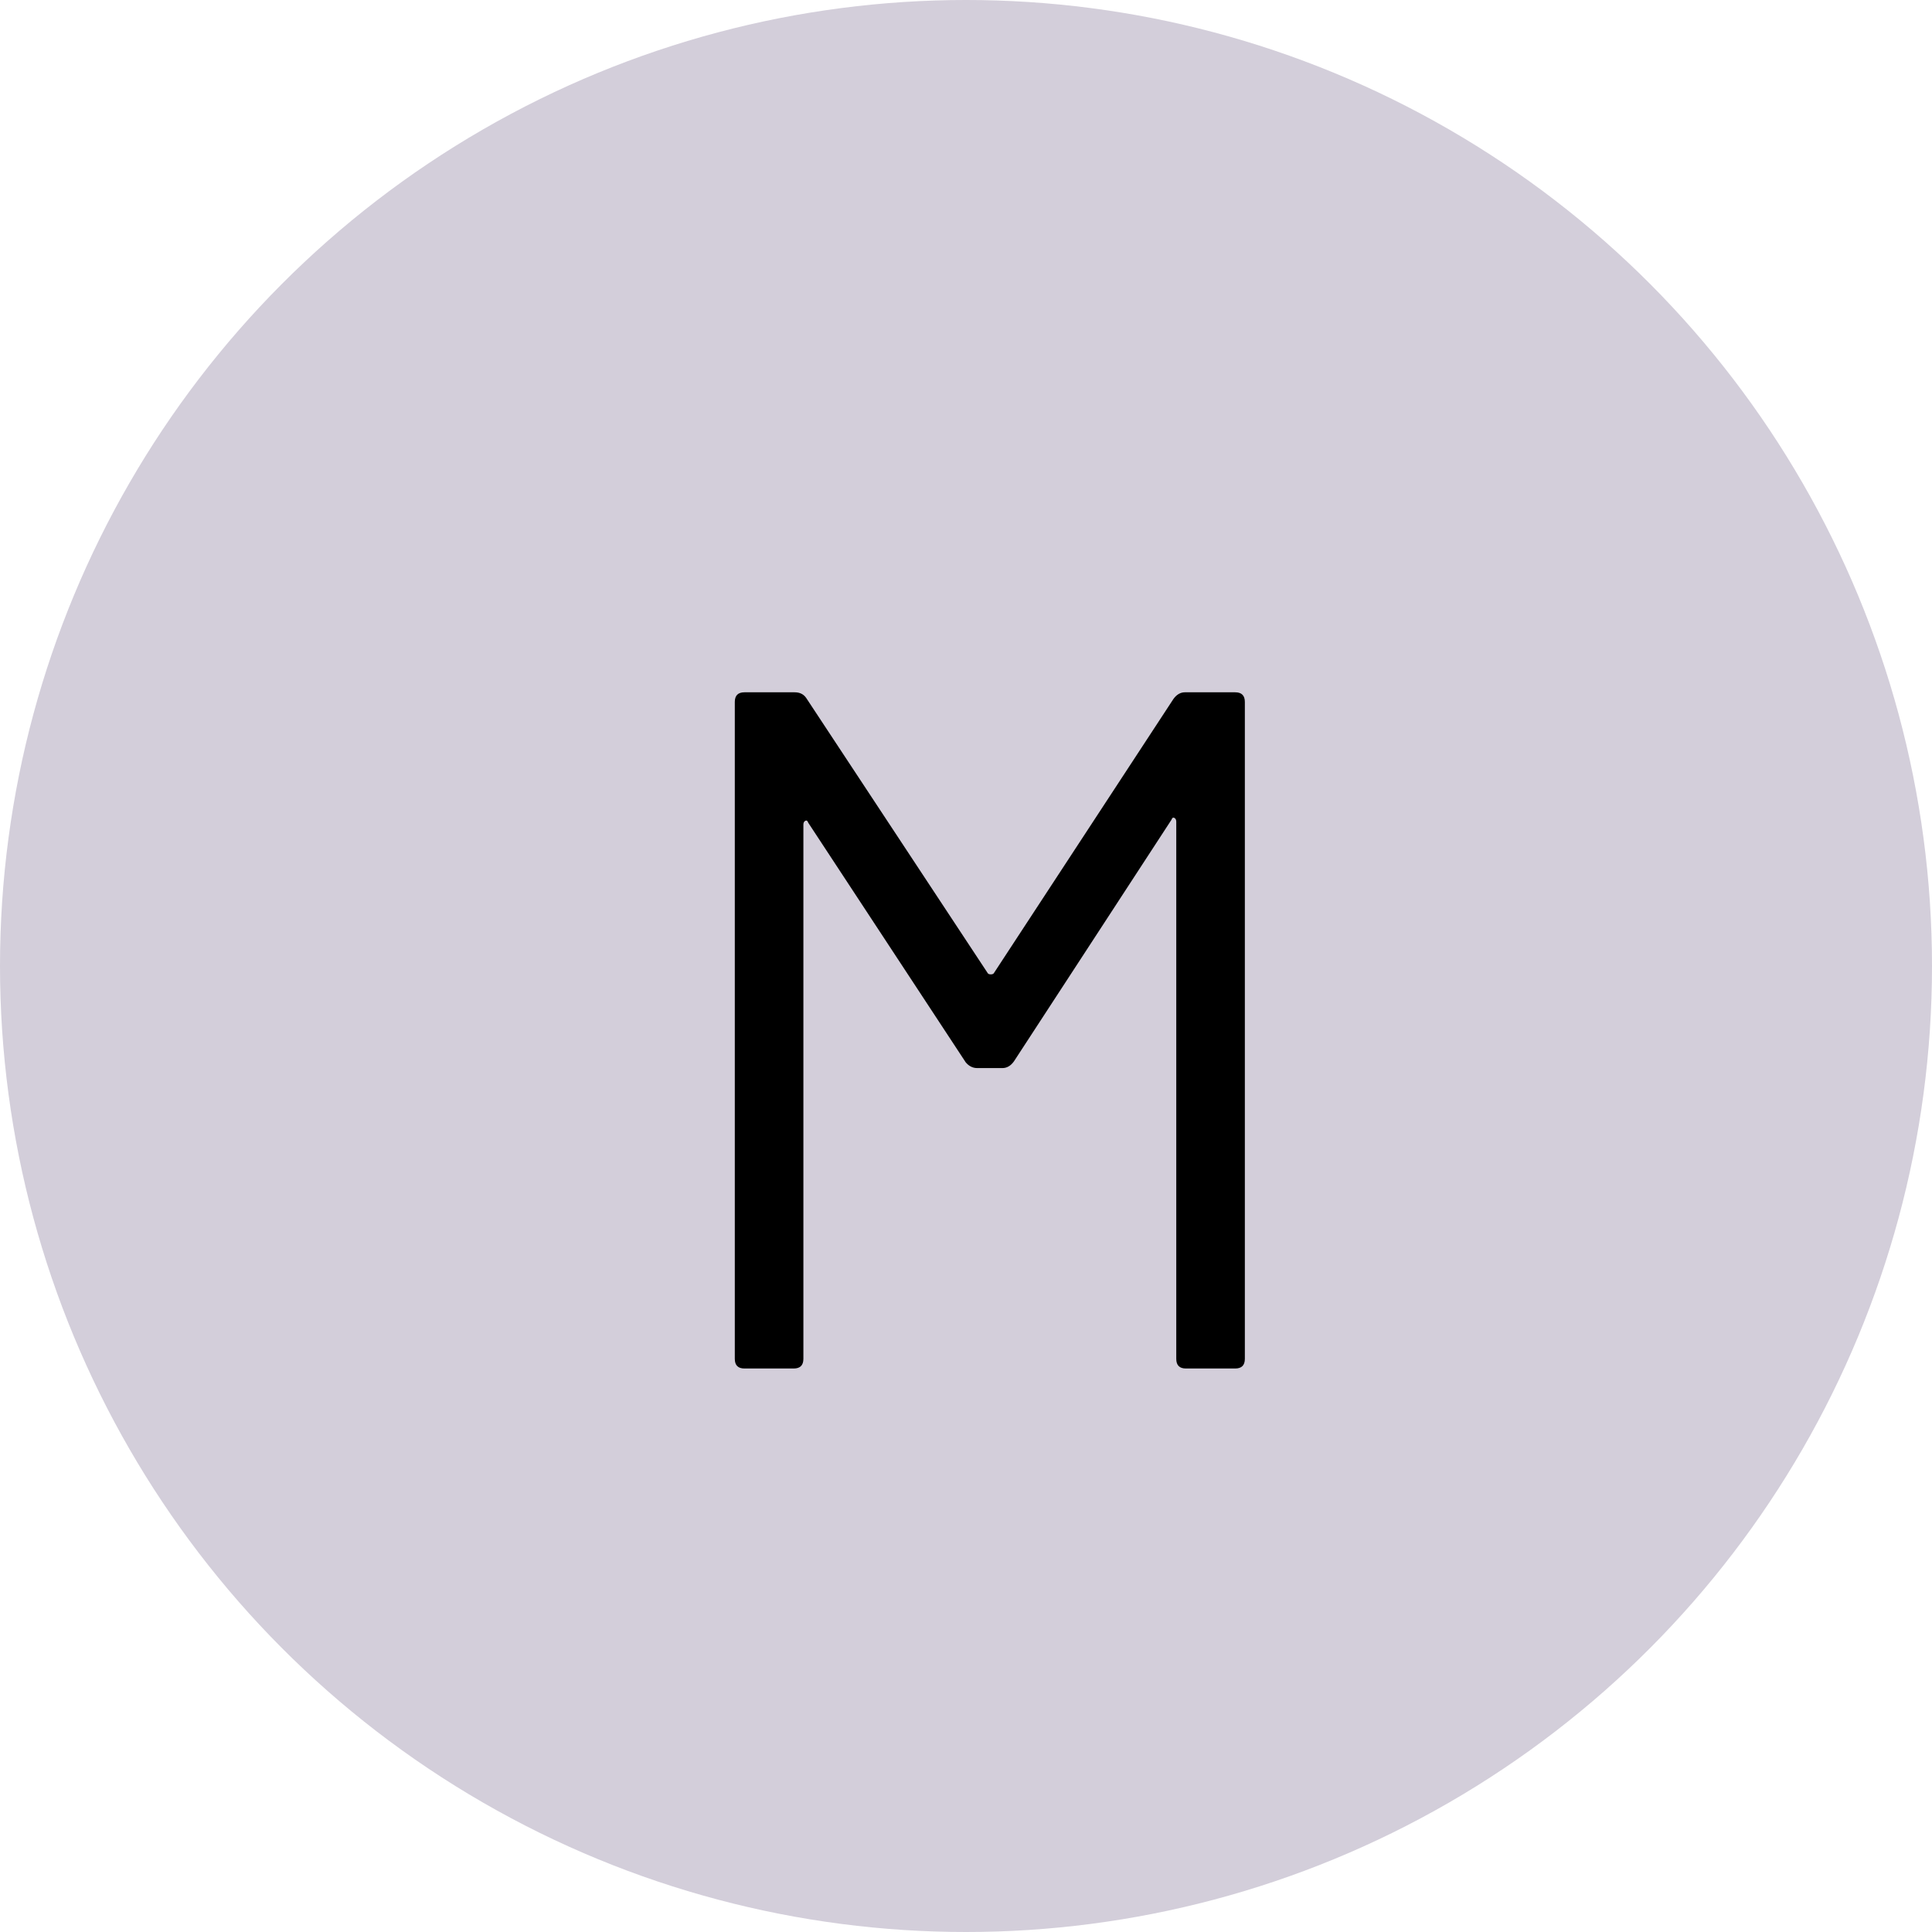 <svg width="24" height="24" viewBox="0 0 24 24" fill="none" xmlns="http://www.w3.org/2000/svg">
<g clip-path="url(#clip0_2_2)">
<circle cx="12" cy="12" r="12" fill="#D3CEDA"/>
<path d="M14.576 8.684C14.616 8.628 14.664 8.6 14.72 8.6H15.344C15.424 8.6 15.464 8.64 15.464 8.72V16.88C15.464 16.96 15.424 17 15.344 17H14.732C14.652 17 14.612 16.96 14.612 16.88V10.208C14.612 10.184 14.604 10.168 14.588 10.16C14.572 10.152 14.56 10.16 14.552 10.184L12.596 13.184C12.556 13.24 12.508 13.268 12.452 13.268H12.14C12.084 13.268 12.036 13.244 11.996 13.196L10.04 10.22C10.032 10.196 10.02 10.188 10.004 10.196C9.988 10.204 9.98 10.22 9.98 10.244V16.88C9.98 16.96 9.94 17 9.86 17H9.248C9.168 17 9.128 16.96 9.128 16.88V8.72C9.128 8.64 9.168 8.6 9.248 8.6H9.872C9.936 8.6 9.984 8.624 10.016 8.672L12.272 12.092C12.28 12.1 12.292 12.104 12.308 12.104C12.324 12.104 12.336 12.1 12.344 12.092L14.576 8.684Z" fill="black"/>
</g>
<defs>
<clipPath id="clip0_2_2">
<rect width="24" height="24" fill="white"/>
</clipPath>
</defs>
</svg>
